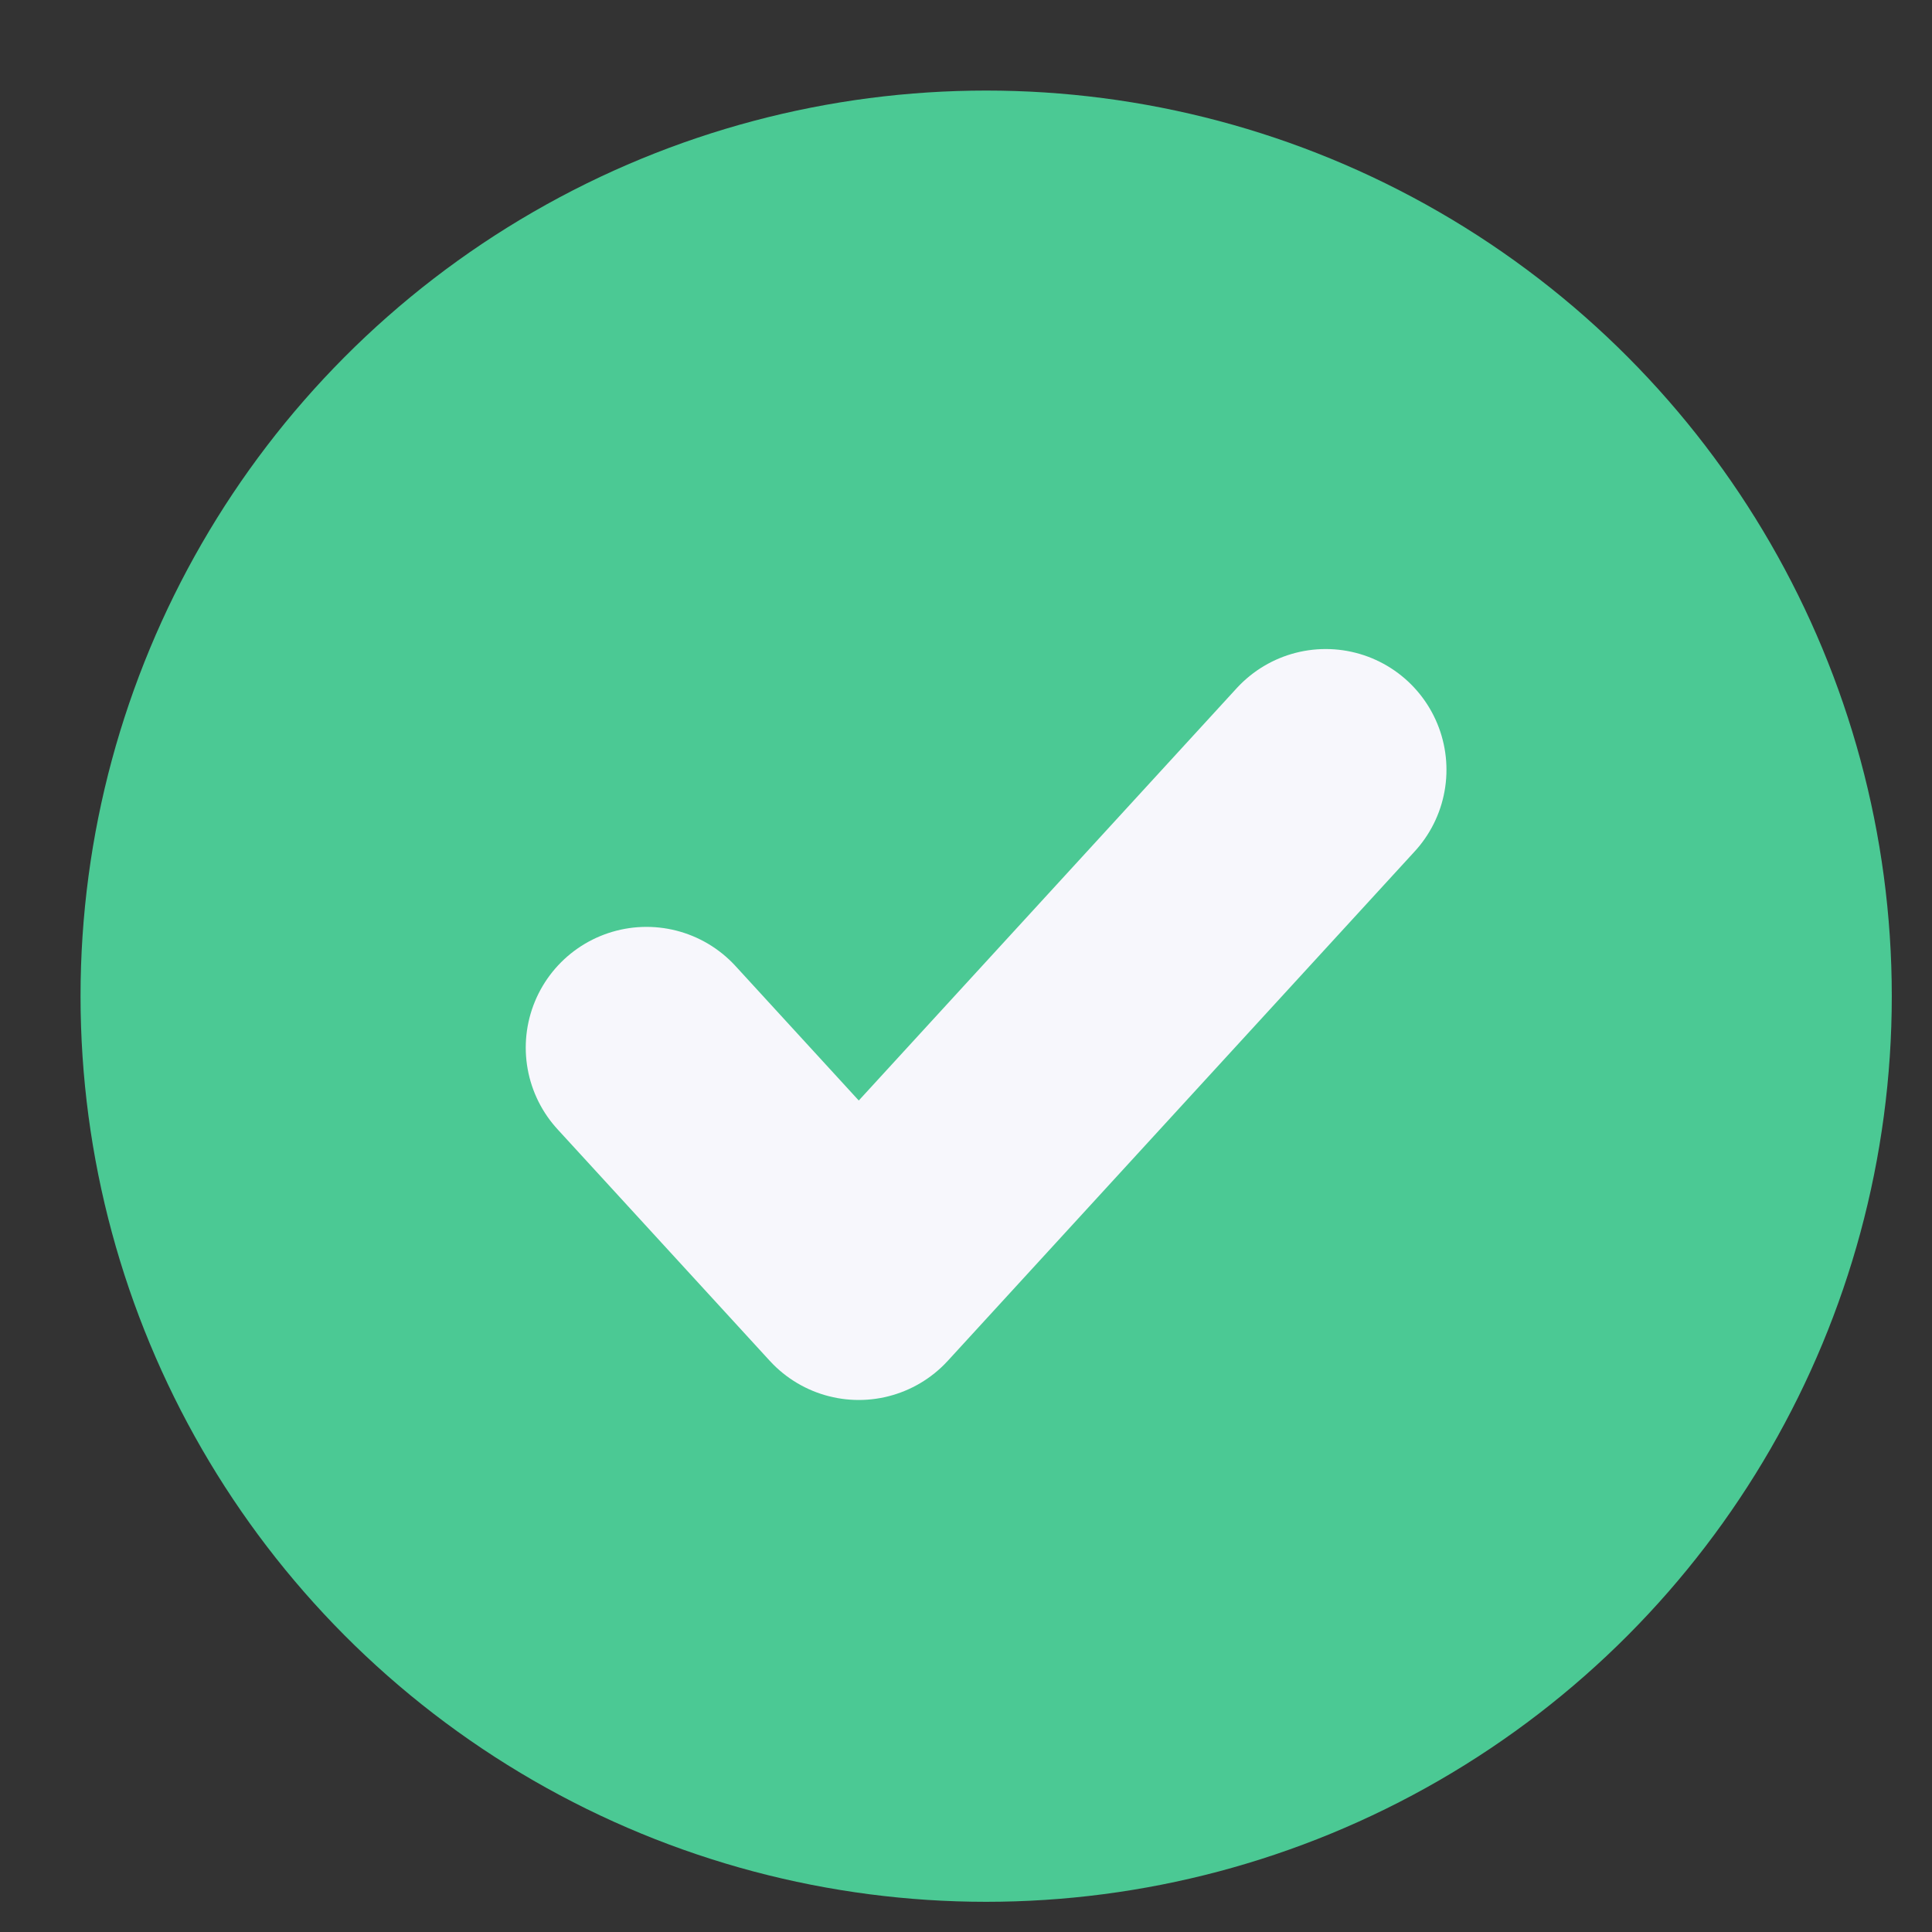 <svg width="16" height="16" viewBox="0 0 16 16" fill="none" xmlns="http://www.w3.org/2000/svg">
<rect x="0" y="0" width="16" height="16" fill="#333333" stroke="none"/>
<circle cx="8.167" cy="8.25" r="7.5" fill="#4BC994"/>
<path d="M10.979 6.375L7.112 10.594L5.354 8.676" stroke="#F7F7FC" stroke-width="2" stroke-linecap="round" stroke-linejoin="round"/>
</svg>
